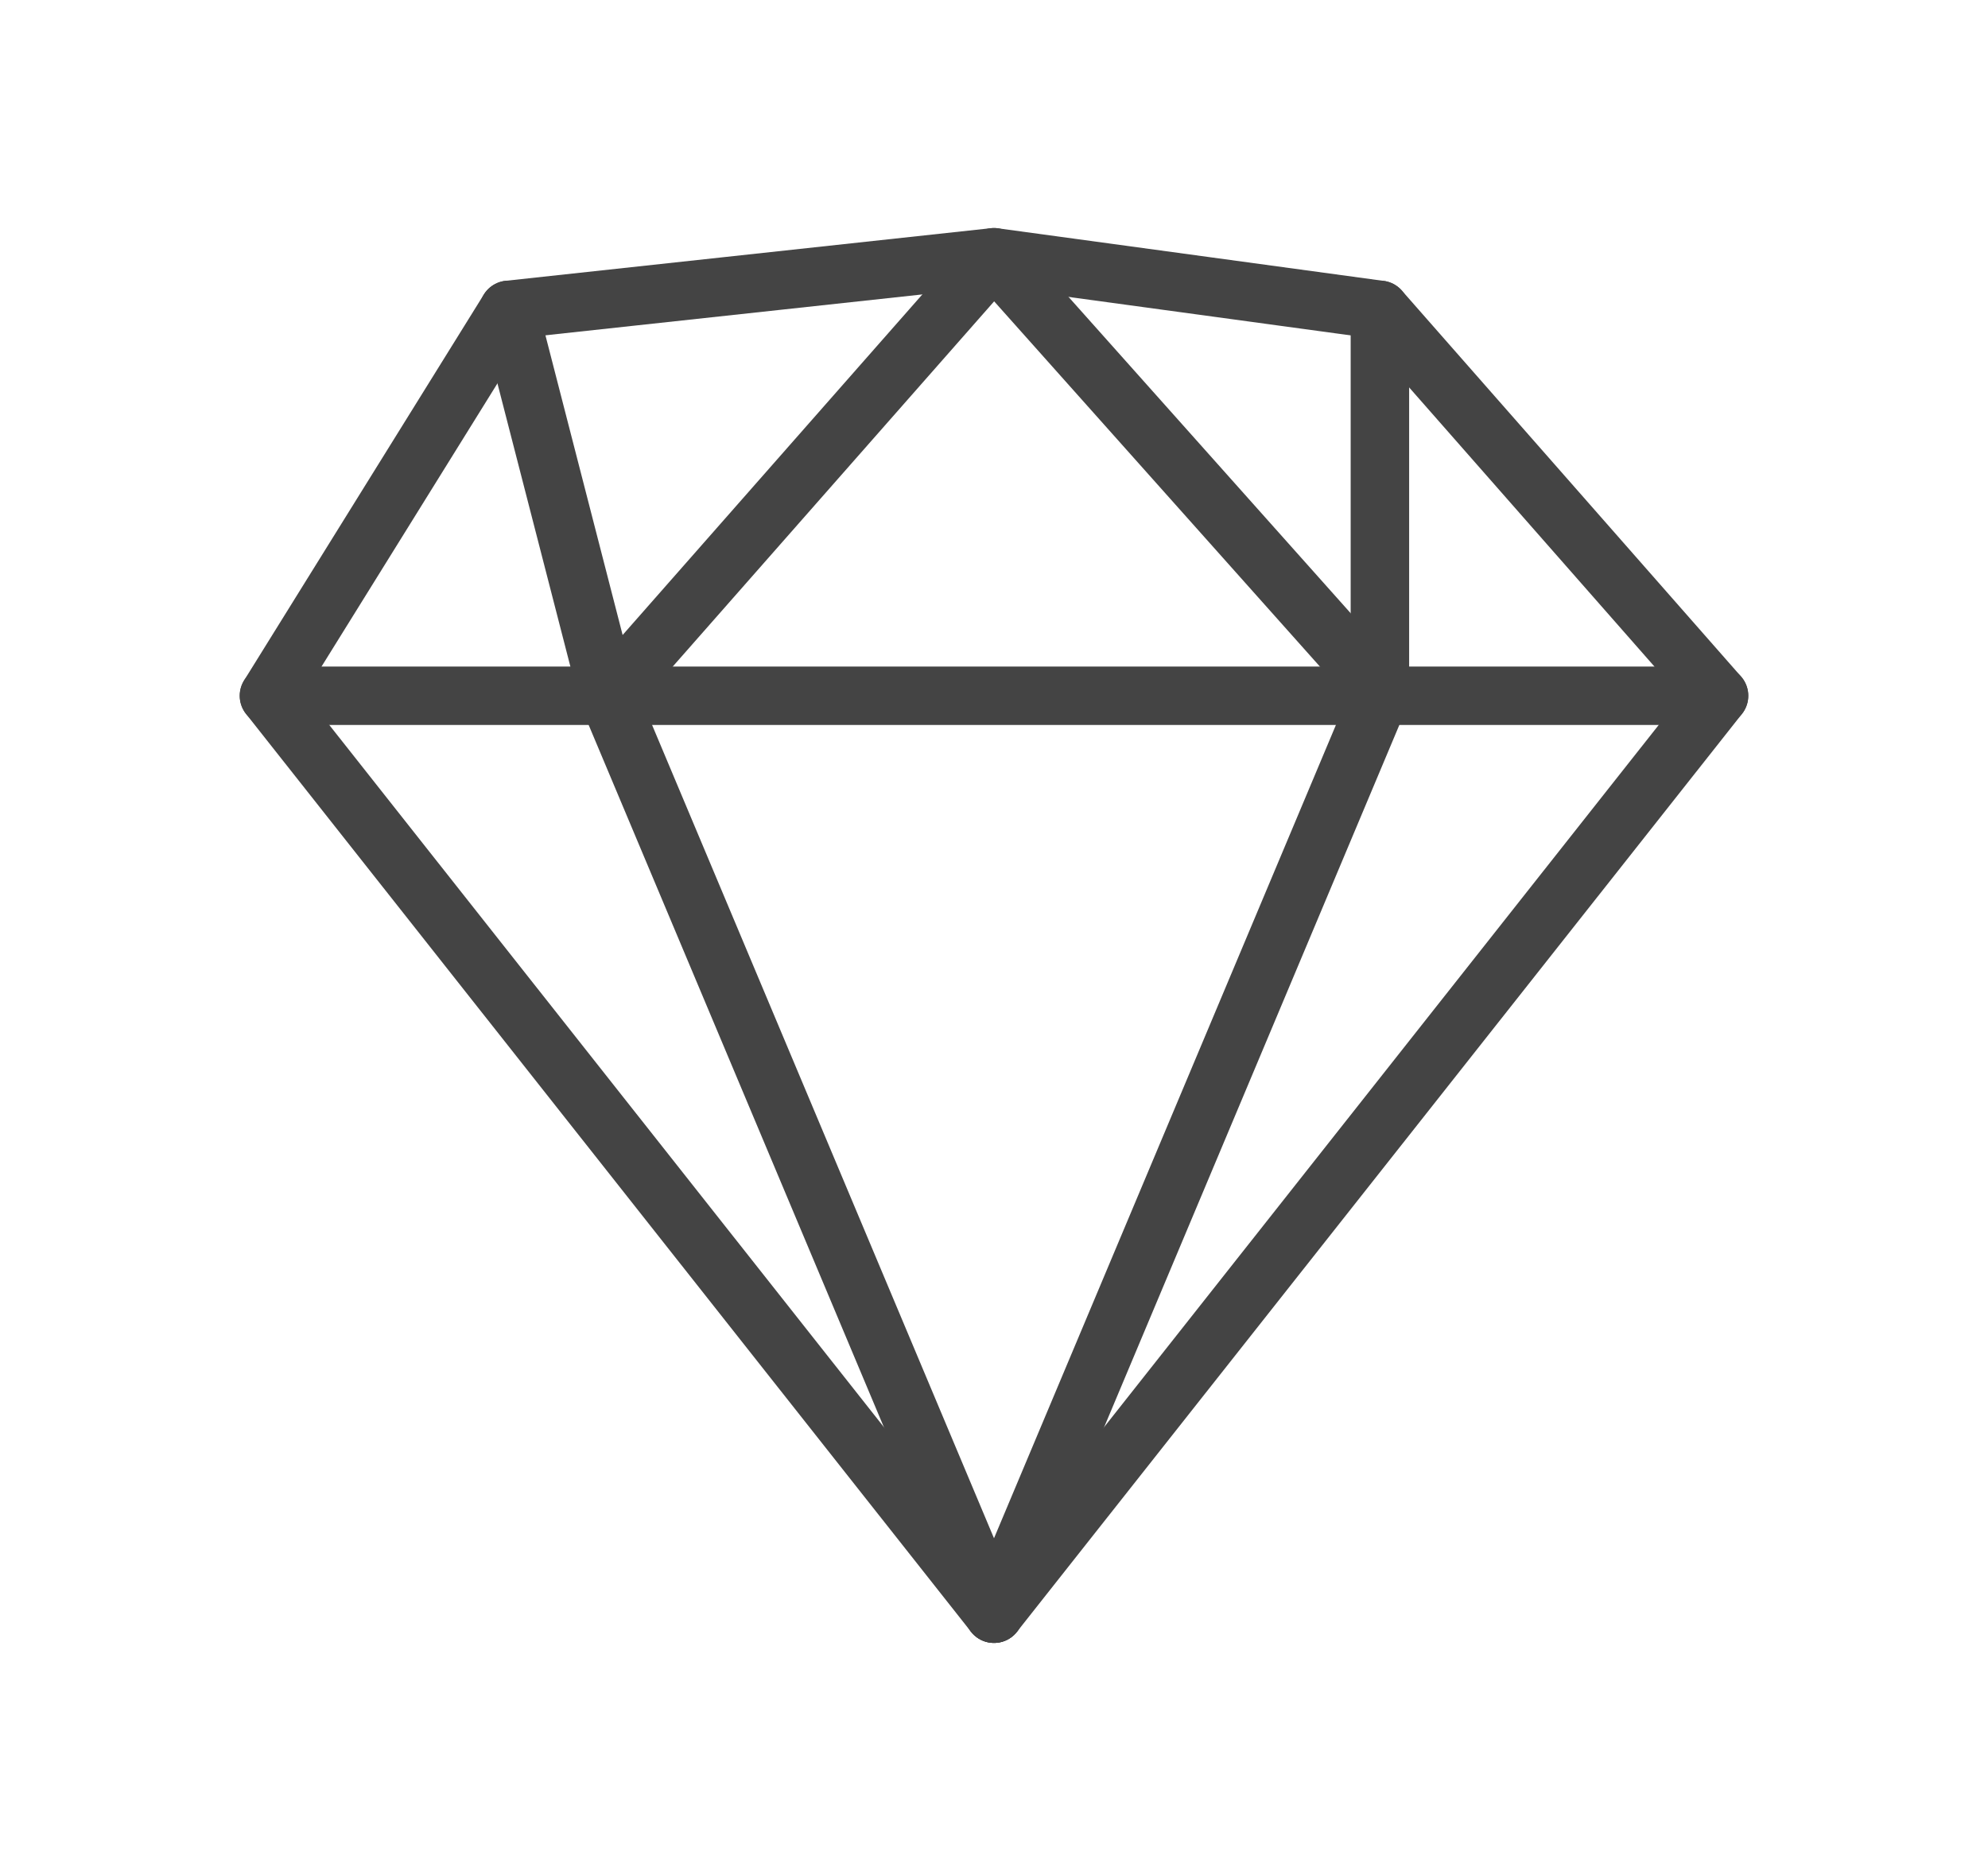<?xml version="1.0" encoding="utf-8"?>
<!-- Generator: Adobe Illustrator 23.0.4, SVG Export Plug-In . SVG Version: 6.00 Build 0)  -->
<svg version="1.1" id="Layer_1" xmlns="http://www.w3.org/2000/svg" xmlns:xlink="http://www.w3.org/1999/xlink" x="0px" y="0px"
	 viewBox="0 0 34 32" style="enable-background:new 0 0 34 32;" xml:space="preserve">
<style type="text/css">
	.st0{fill:none;stroke:#444444;stroke-linecap:round;stroke-linejoin:round;stroke-miterlimit:10;}
</style>
<g>
	<path class="st0" d="M4.6,11.9h24.8"/>
	<path class="st0" d="M10.4,11.9L17,4.4l6.6,7.4"/>
	<path class="st0" d="M17,27.6l12.4-15.7l-5.8-6.6L17,4.4L8.7,5.3l-4.1,6.6L17,27.6z"/>
	<path class="st0" d="M10.4,11.9L17,27.6"/>
	<path class="st0" d="M23.6,11.9L17,27.6"/>
	<path class="st0" d="M8.7,5.3l1.7,6.6"/>
	<path class="st0" d="M23.6,5.3v6.6"/>
</g>
</svg>
